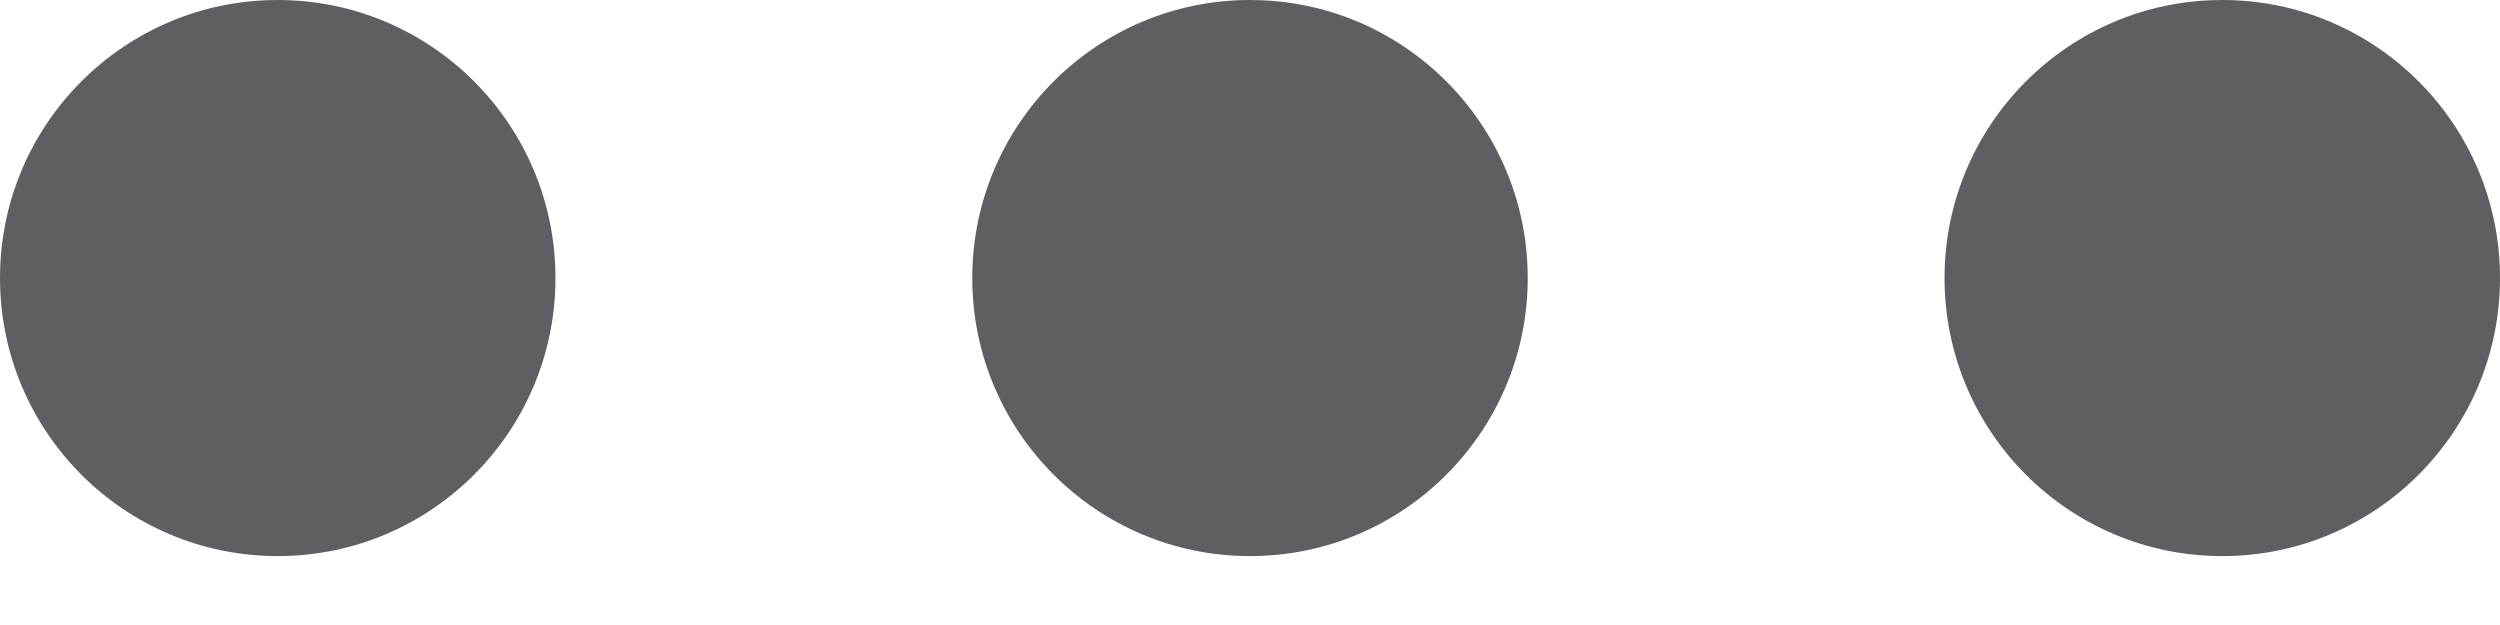 <svg width="32" height="8" viewBox="0 0 32 8" fill="none" xmlns="http://www.w3.org/2000/svg">
<g id="Group 501">
<ellipse id="Ellipse 35" cx="3.555" cy="3.559" rx="3.555" ry="3.559" fill="#5D5F63"/>
<ellipse id="Ellipse 36" cx="28.445" cy="3.559" rx="3.555" ry="3.559" fill="#5D5F63"/>
<ellipse id="Ellipse 37" cx="16" cy="3.559" rx="3.555" ry="3.559" fill="#5D5F63"/>
</g>
</svg>
